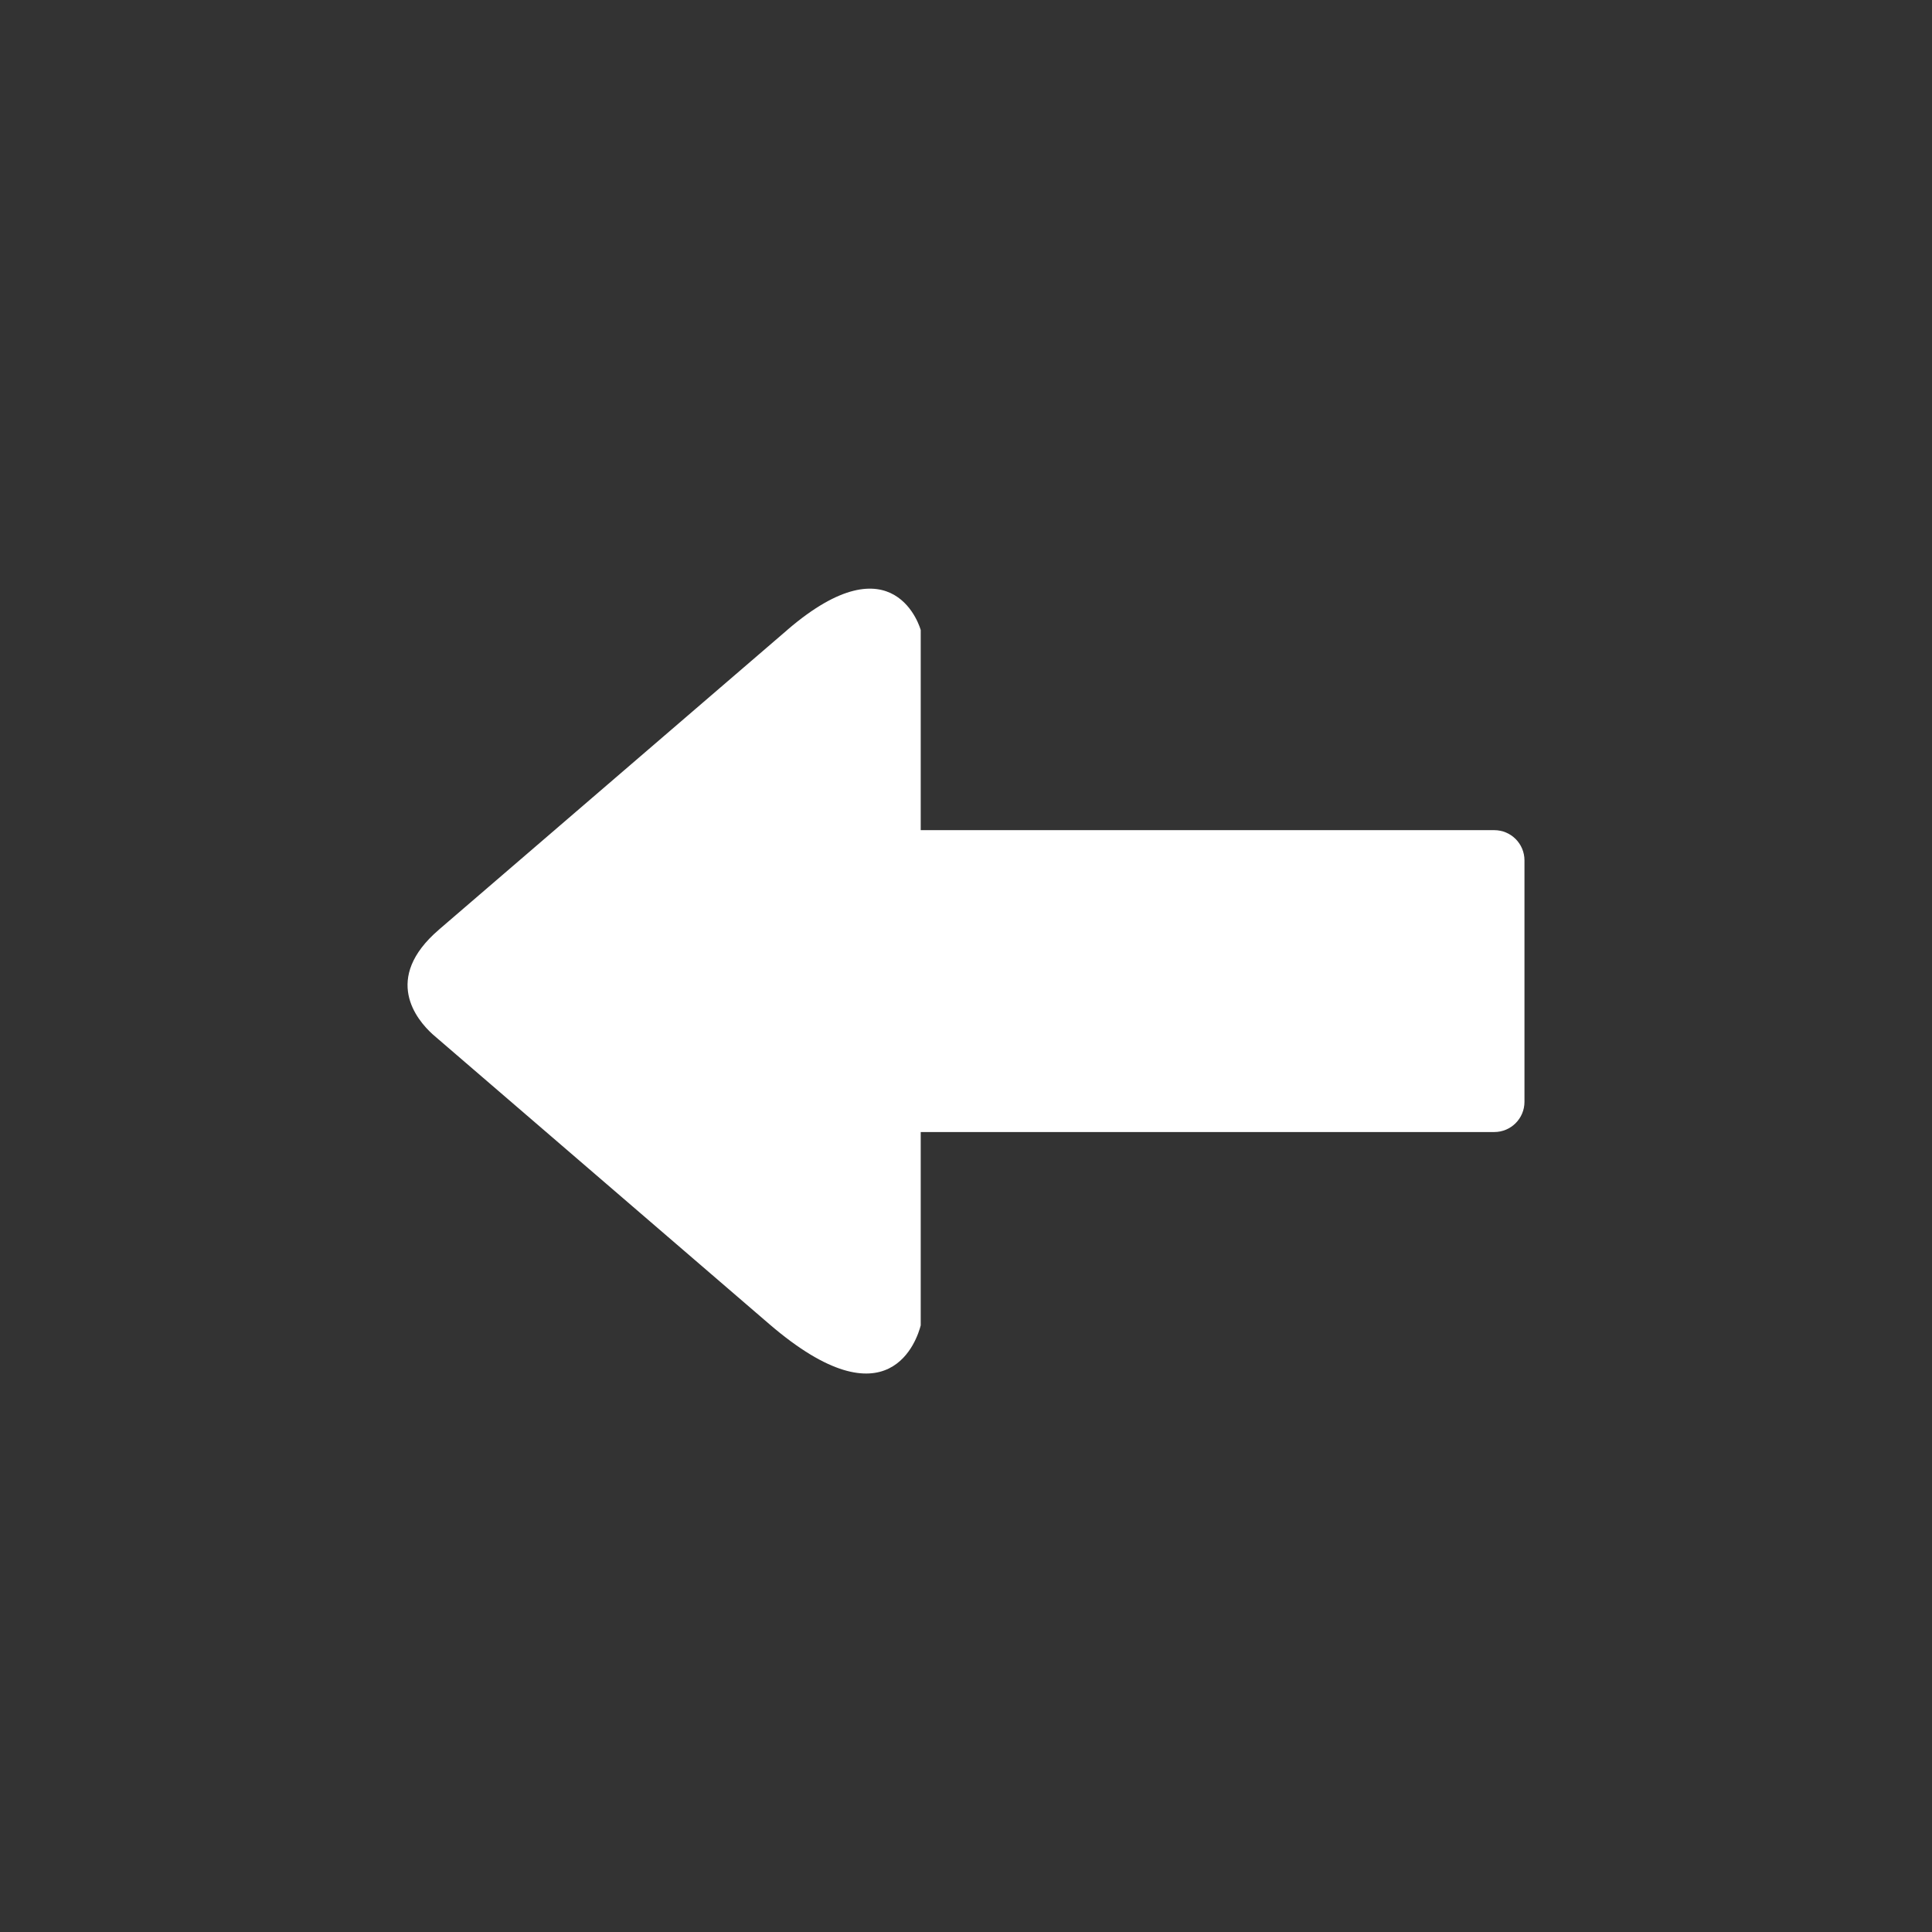 <?xml version="1.0" encoding="UTF-8"?>
<svg width="64px" height="64px" viewBox="0 0 64 64" version="1.1" xmlns="http://www.w3.org/2000/svg" xmlns:xlink="http://www.w3.org/1999/xlink">
    <rect x="0" y="0" width="64" height="64" fill="#333333" stroke="none"/>
    <!-- Generator: Sketch 48.1 (47250) - http://www.bohemiancoding.com/sketch -->
    <title>其他图标/左</title>
    <desc>Created with Sketch.</desc>
    <defs></defs>
    <g id="Symbols" stroke="none" stroke-width="1" fill="none" fill-rule="evenodd">
        <g id="其他图标/左" fill="#FFFFFF">
            <g id="左" transform="translate(13, 19)">
                <g transform="translate(19, 13.5) rotate(-90) translate(-19, -13.5) translate(6, -5)">
                    <path d="M24.628,12.574 C24.626,12.574 24.624,12.569 24.622,12.569 L14.703,1.038 C14.703,1.038 14.703,1.038 14.702,1.038 C13.082,-0.847 11.712,0.313 11.246,0.823 L11.062,1.035 L11.06,1.038 L1.641,11.98 C-1.799,15.978 1.171,16.891 1.595,17 L24.628,17 C24.634,17.001 27.712,16.155 24.628,12.574 Z" id="Shape"></path>
                    <path d="M8,14 L18,14 L18,36 C18,36.552 17.552,37 17,37 L9,37 C8.448,37 8,36.552 8,36 L8,14 Z" id="Rectangle"></path>
                </g>
            </g>
        </g>
    </g>
</svg>